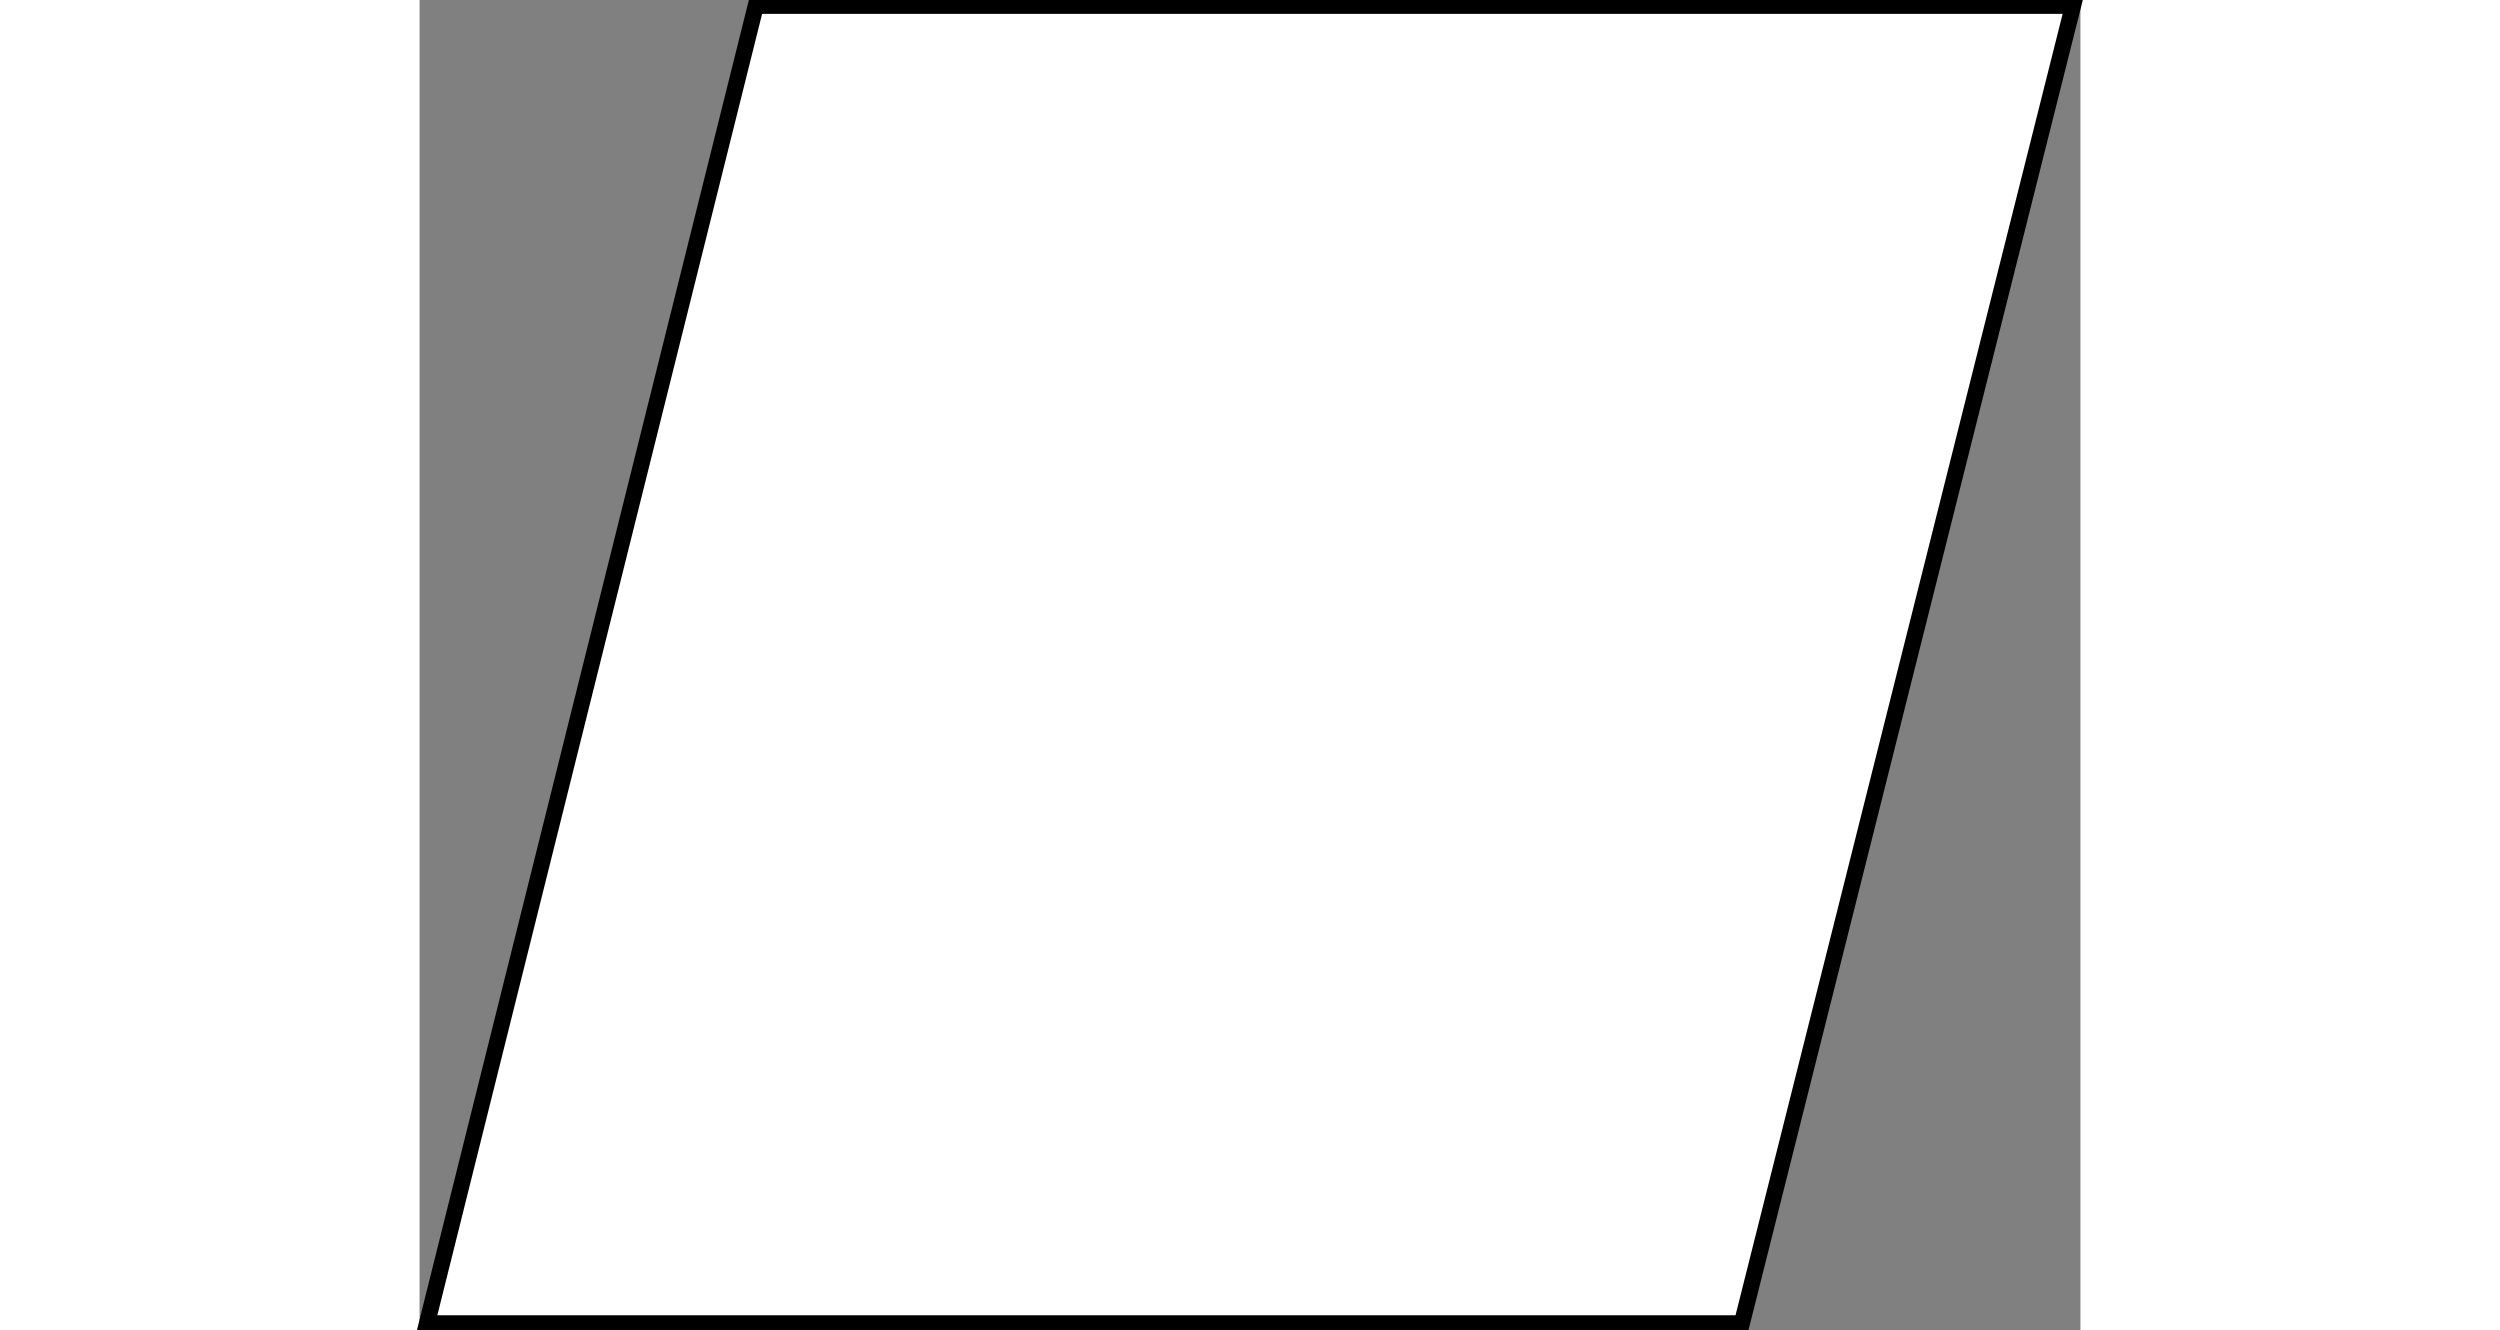 <svg width="718" height="382" viewBox="0 0 718 575" fill="none" xmlns="http://www.w3.org/2000/svg">
<rect x="0" y="0" width="718" height="575" fill="#808080" stroke="none"/>
<path d="M3.201 572.108L145.345 2.5H714.794L571.619 572.108H3.201Z" fill="white" stroke="black" stroke-width="7"/>
</svg>